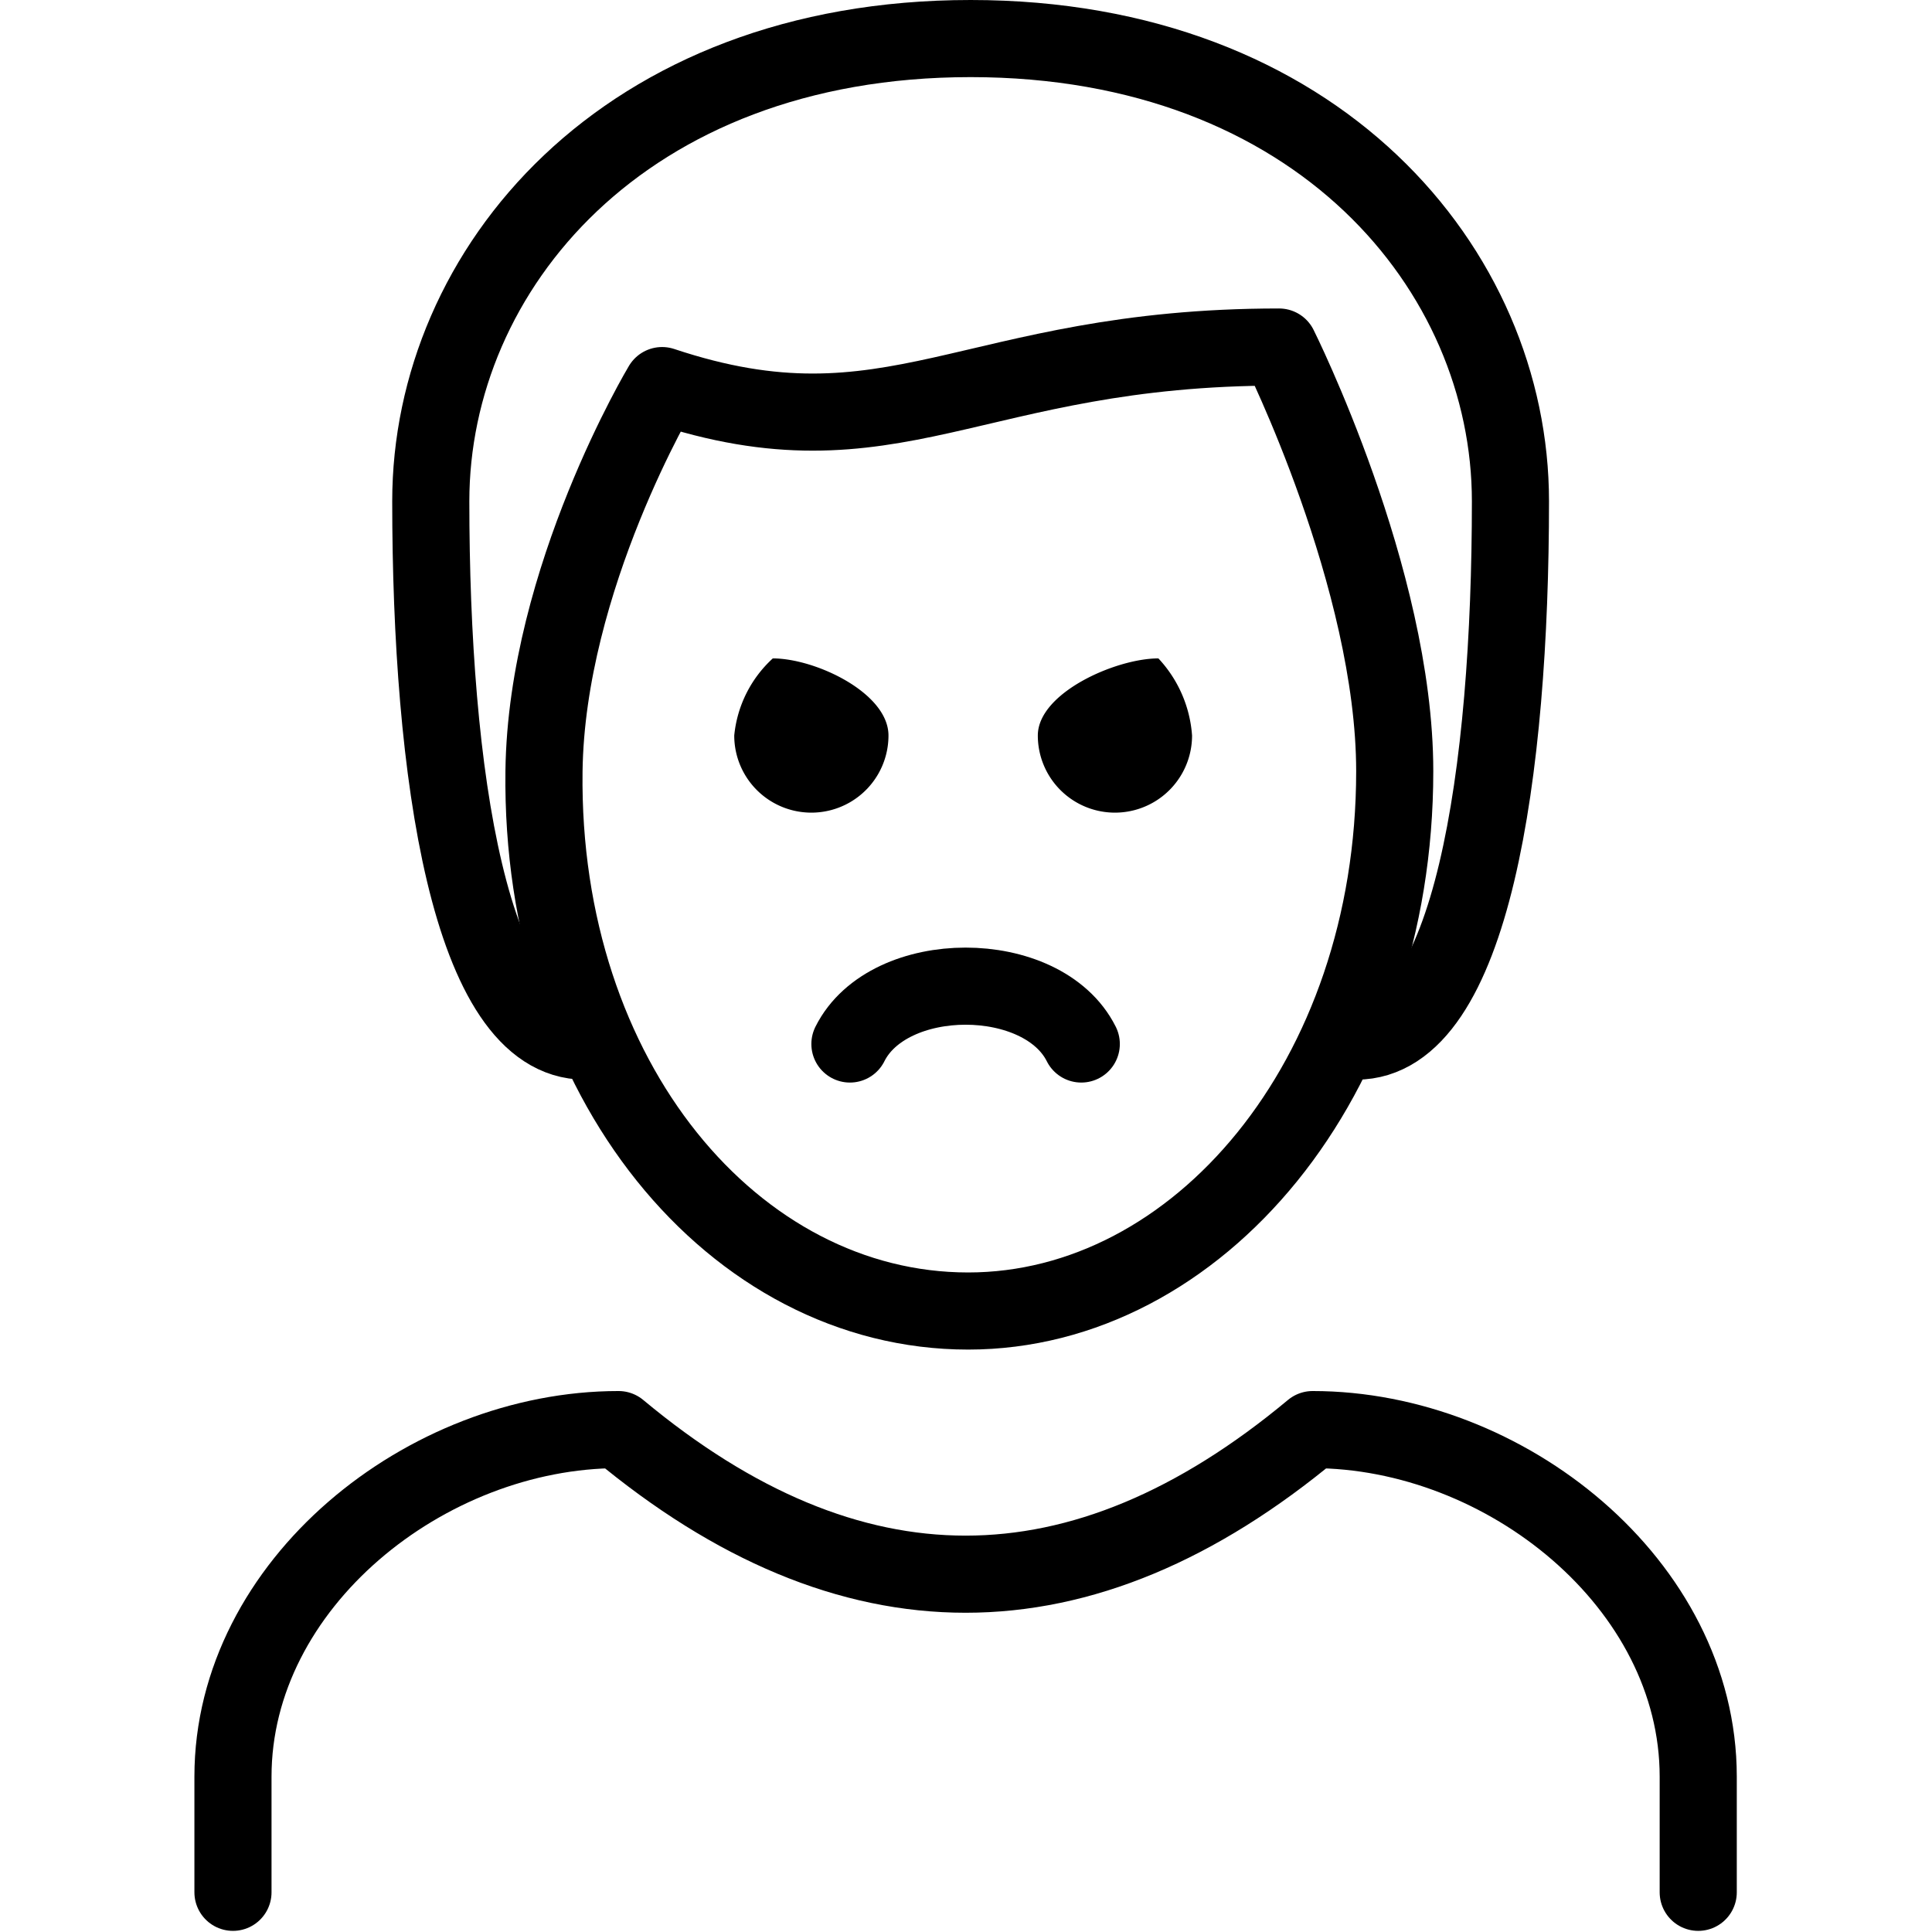 <svg xmlns="http://www.w3.org/2000/svg" width="24" height="24" viewBox="0 0 24 24"> <g transform="translate(2.415 0.0) scale(0.479)">
  
  <g
     id="line"
     transform="translate(-15.995,-10.863)">
    <path
       fill="none"
       stroke="#000"
       stroke-linecap="round"
       stroke-linejoin="round"
       stroke-width="2"
       d="m 16.995,59.938 v -3 c 0,-4.994 5.008,-9 10,-9 q 9,7.5 18,0 c 4.994,0 10,4.006 10,9 v 3"
       id="path2" />
    <path
       d="m 41.868,29.938 a 2,2 0 0 1 -4,0 c 0,-1.105 2.022,-2 3.127,-2 a 3.263,3.263 0 0 1 0.873,2"
       id="path4" />
    <path
       d="m 33.995,29.938 a 2,2 0 0 1 -4,0 3.118,3.118 0 0 1 1,-2 c 1.105,0 3,0.895 3,2"
       id="path6" />
    <path
       fill="none"
       stroke="#000"
       stroke-linecap="round"
       stroke-linejoin="round"
       stroke-width="2"
       d="m 38.995,37.938 c -1,-2 -5,-2 -6,0"
       id="path8" />
    <path
       fill="none"
       stroke="#000"
       stroke-linecap="round"
       stroke-linejoin="round"
       stroke-width="2"
       d="m 26.125,37.863 c -3,0 -4,-7 -4,-14 0,-6 5,-12 14,-12 9,0 14,6 14,12 0,7 -1,14 -4,14"
       id="path10" />
    <path
       fill="none"
       stroke="#000"
       stroke-linejoin="round"
       stroke-width="2"
       d="m 25.061,30.863 c -0.102,7.999 4.936,14 11,14 5.936,0 11.063,-6 11.063,-14 0,-5 -3,-11 -3,-11 -8,0 -10,3 -16,1 0,0 -3,5 -3.063,10 z"
       id="path12" />
  </g>
</g></svg>